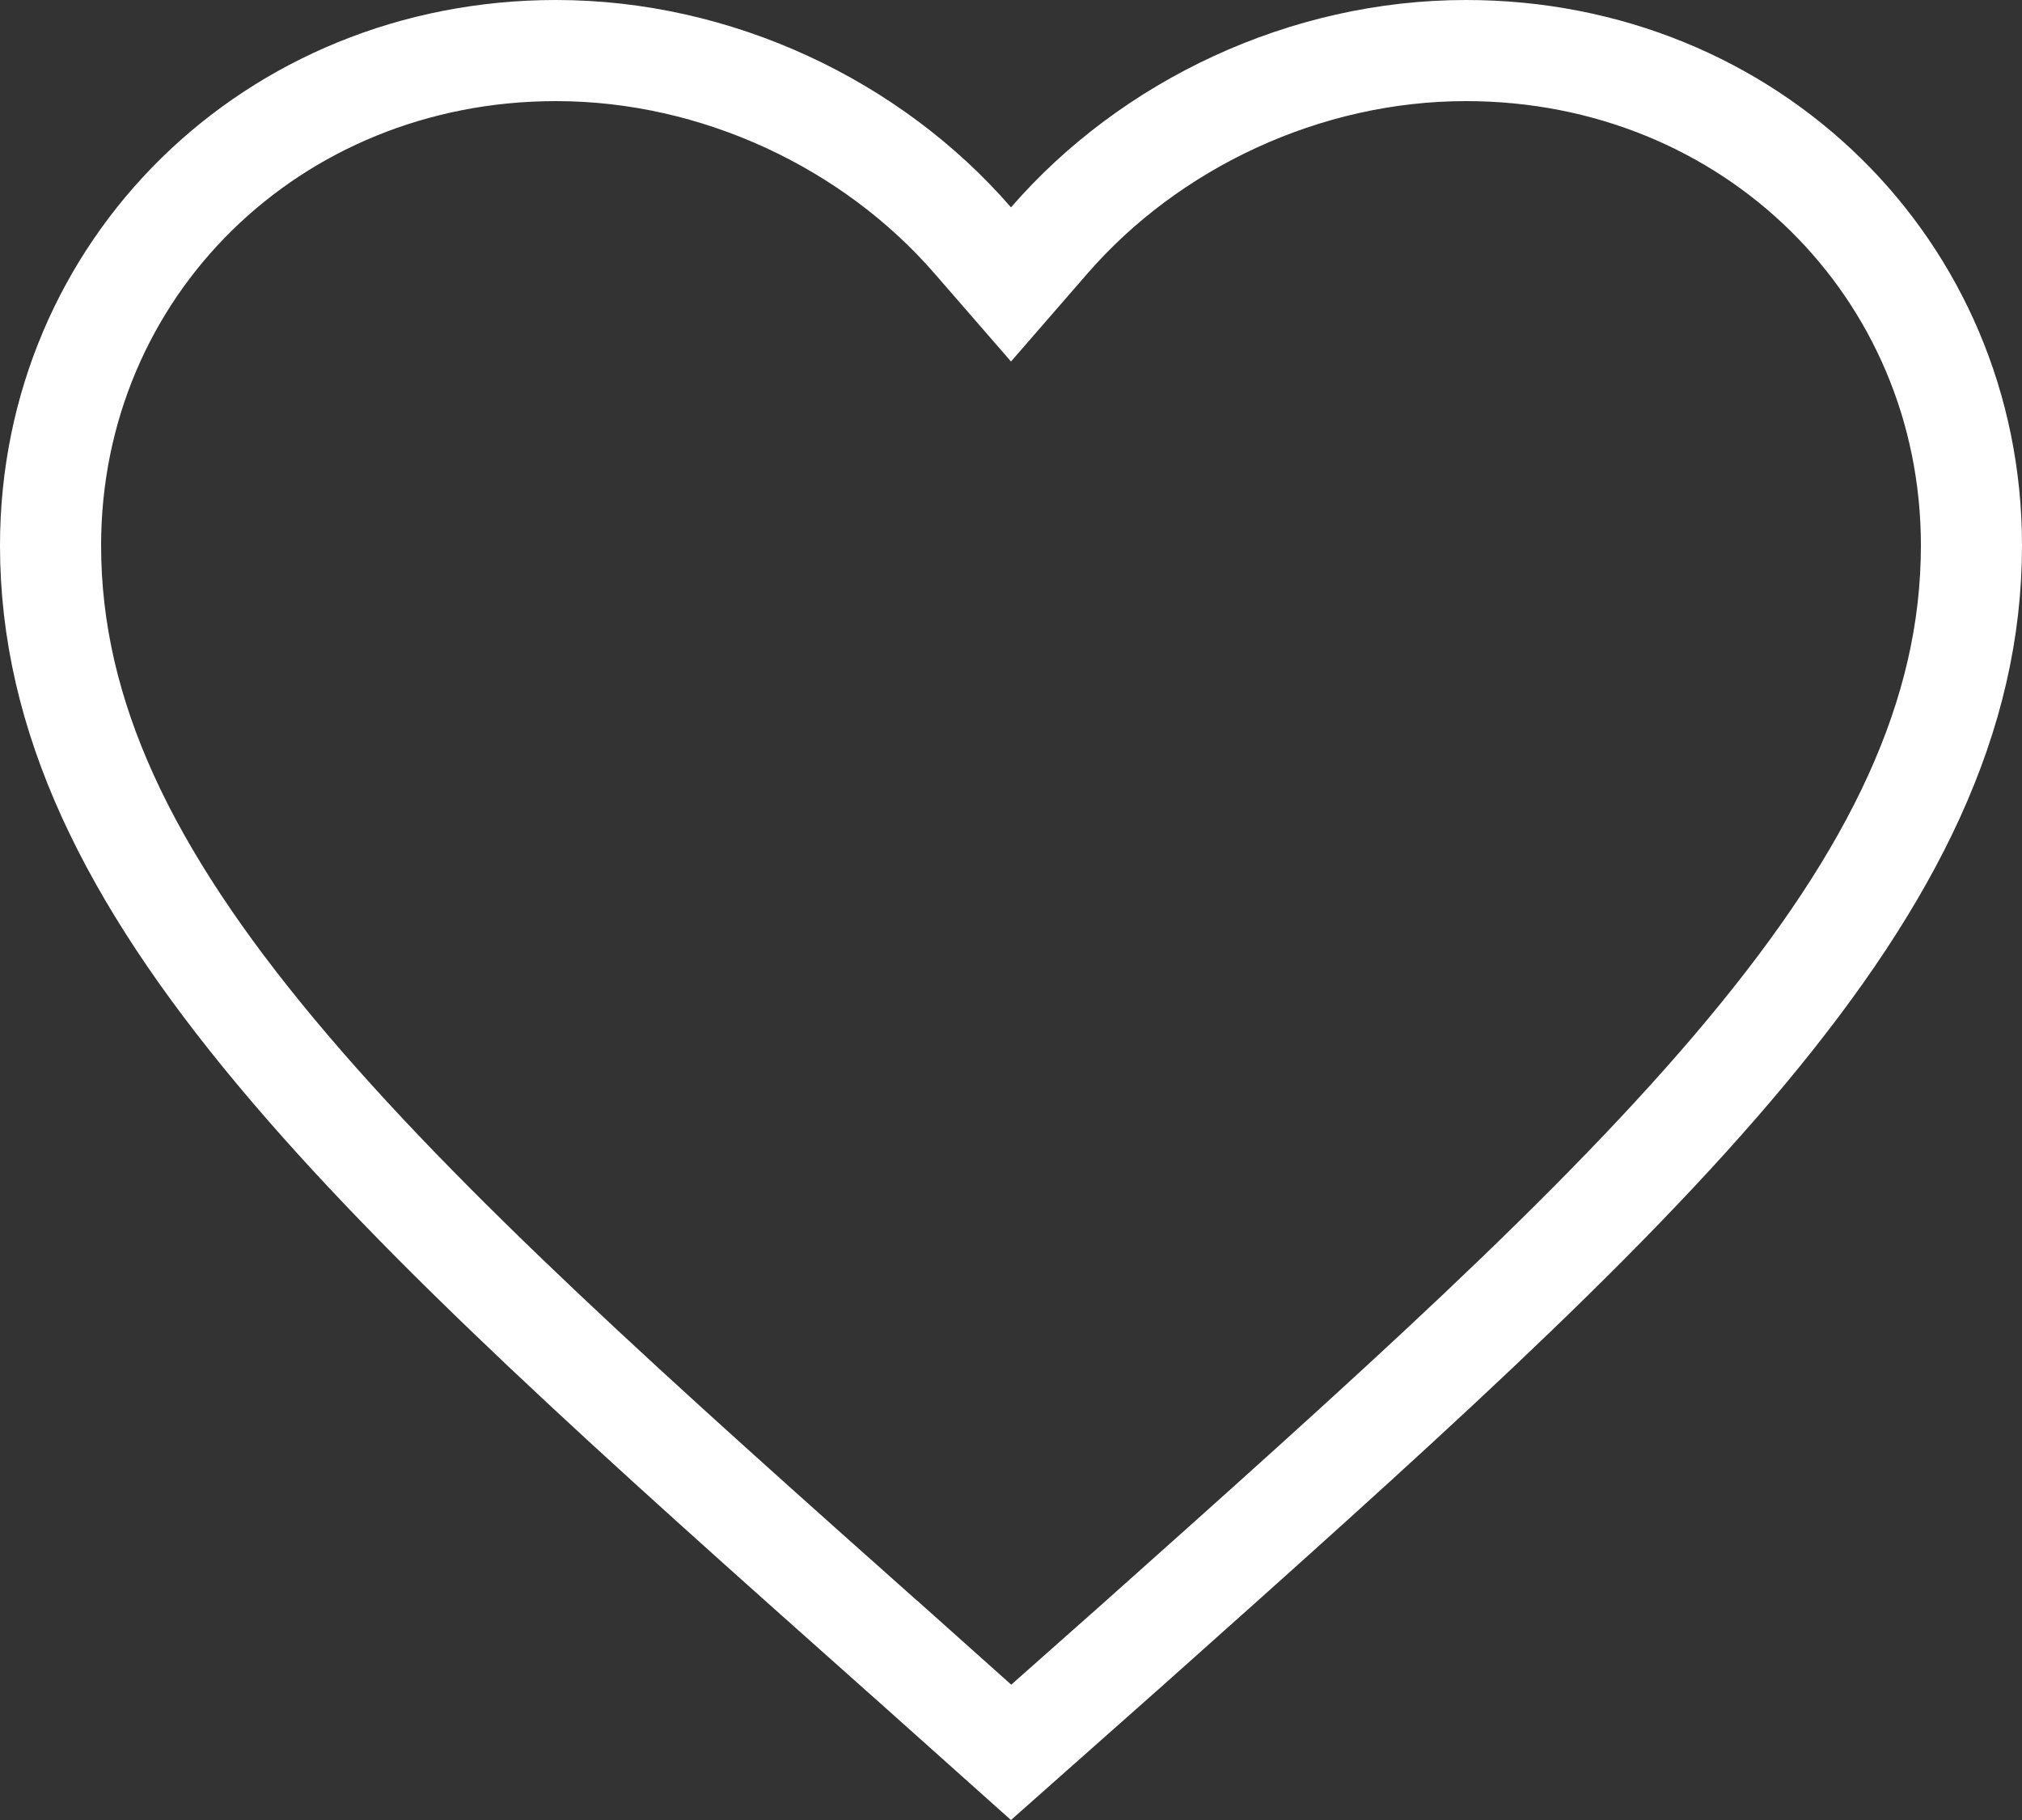 <svg width="20" height="18" viewBox="0 0 20 18" fill="none" xmlns="http://www.w3.org/2000/svg">
<rect x="0" y="0" width="20" height="18" fill="#333333" stroke="none"/>
<path d="M8.883 16.332L8.882 16.332C6.297 14.032 4.192 12.159 2.728 10.402C1.269 8.653 0.5 7.082 0.5 5.395C0.5 2.659 2.687 0.5 5.5 0.5C7.092 0.5 8.625 1.229 9.622 2.378L10 2.813L10.378 2.378C11.375 1.229 12.908 0.5 14.5 0.5C17.313 0.5 19.5 2.659 19.5 5.395C19.5 7.082 18.731 8.653 17.272 10.404C15.81 12.159 13.709 14.031 11.13 16.331L11.118 16.341L11.117 16.342L10.001 17.331L8.883 16.332Z" stroke="white"/>
</svg>
